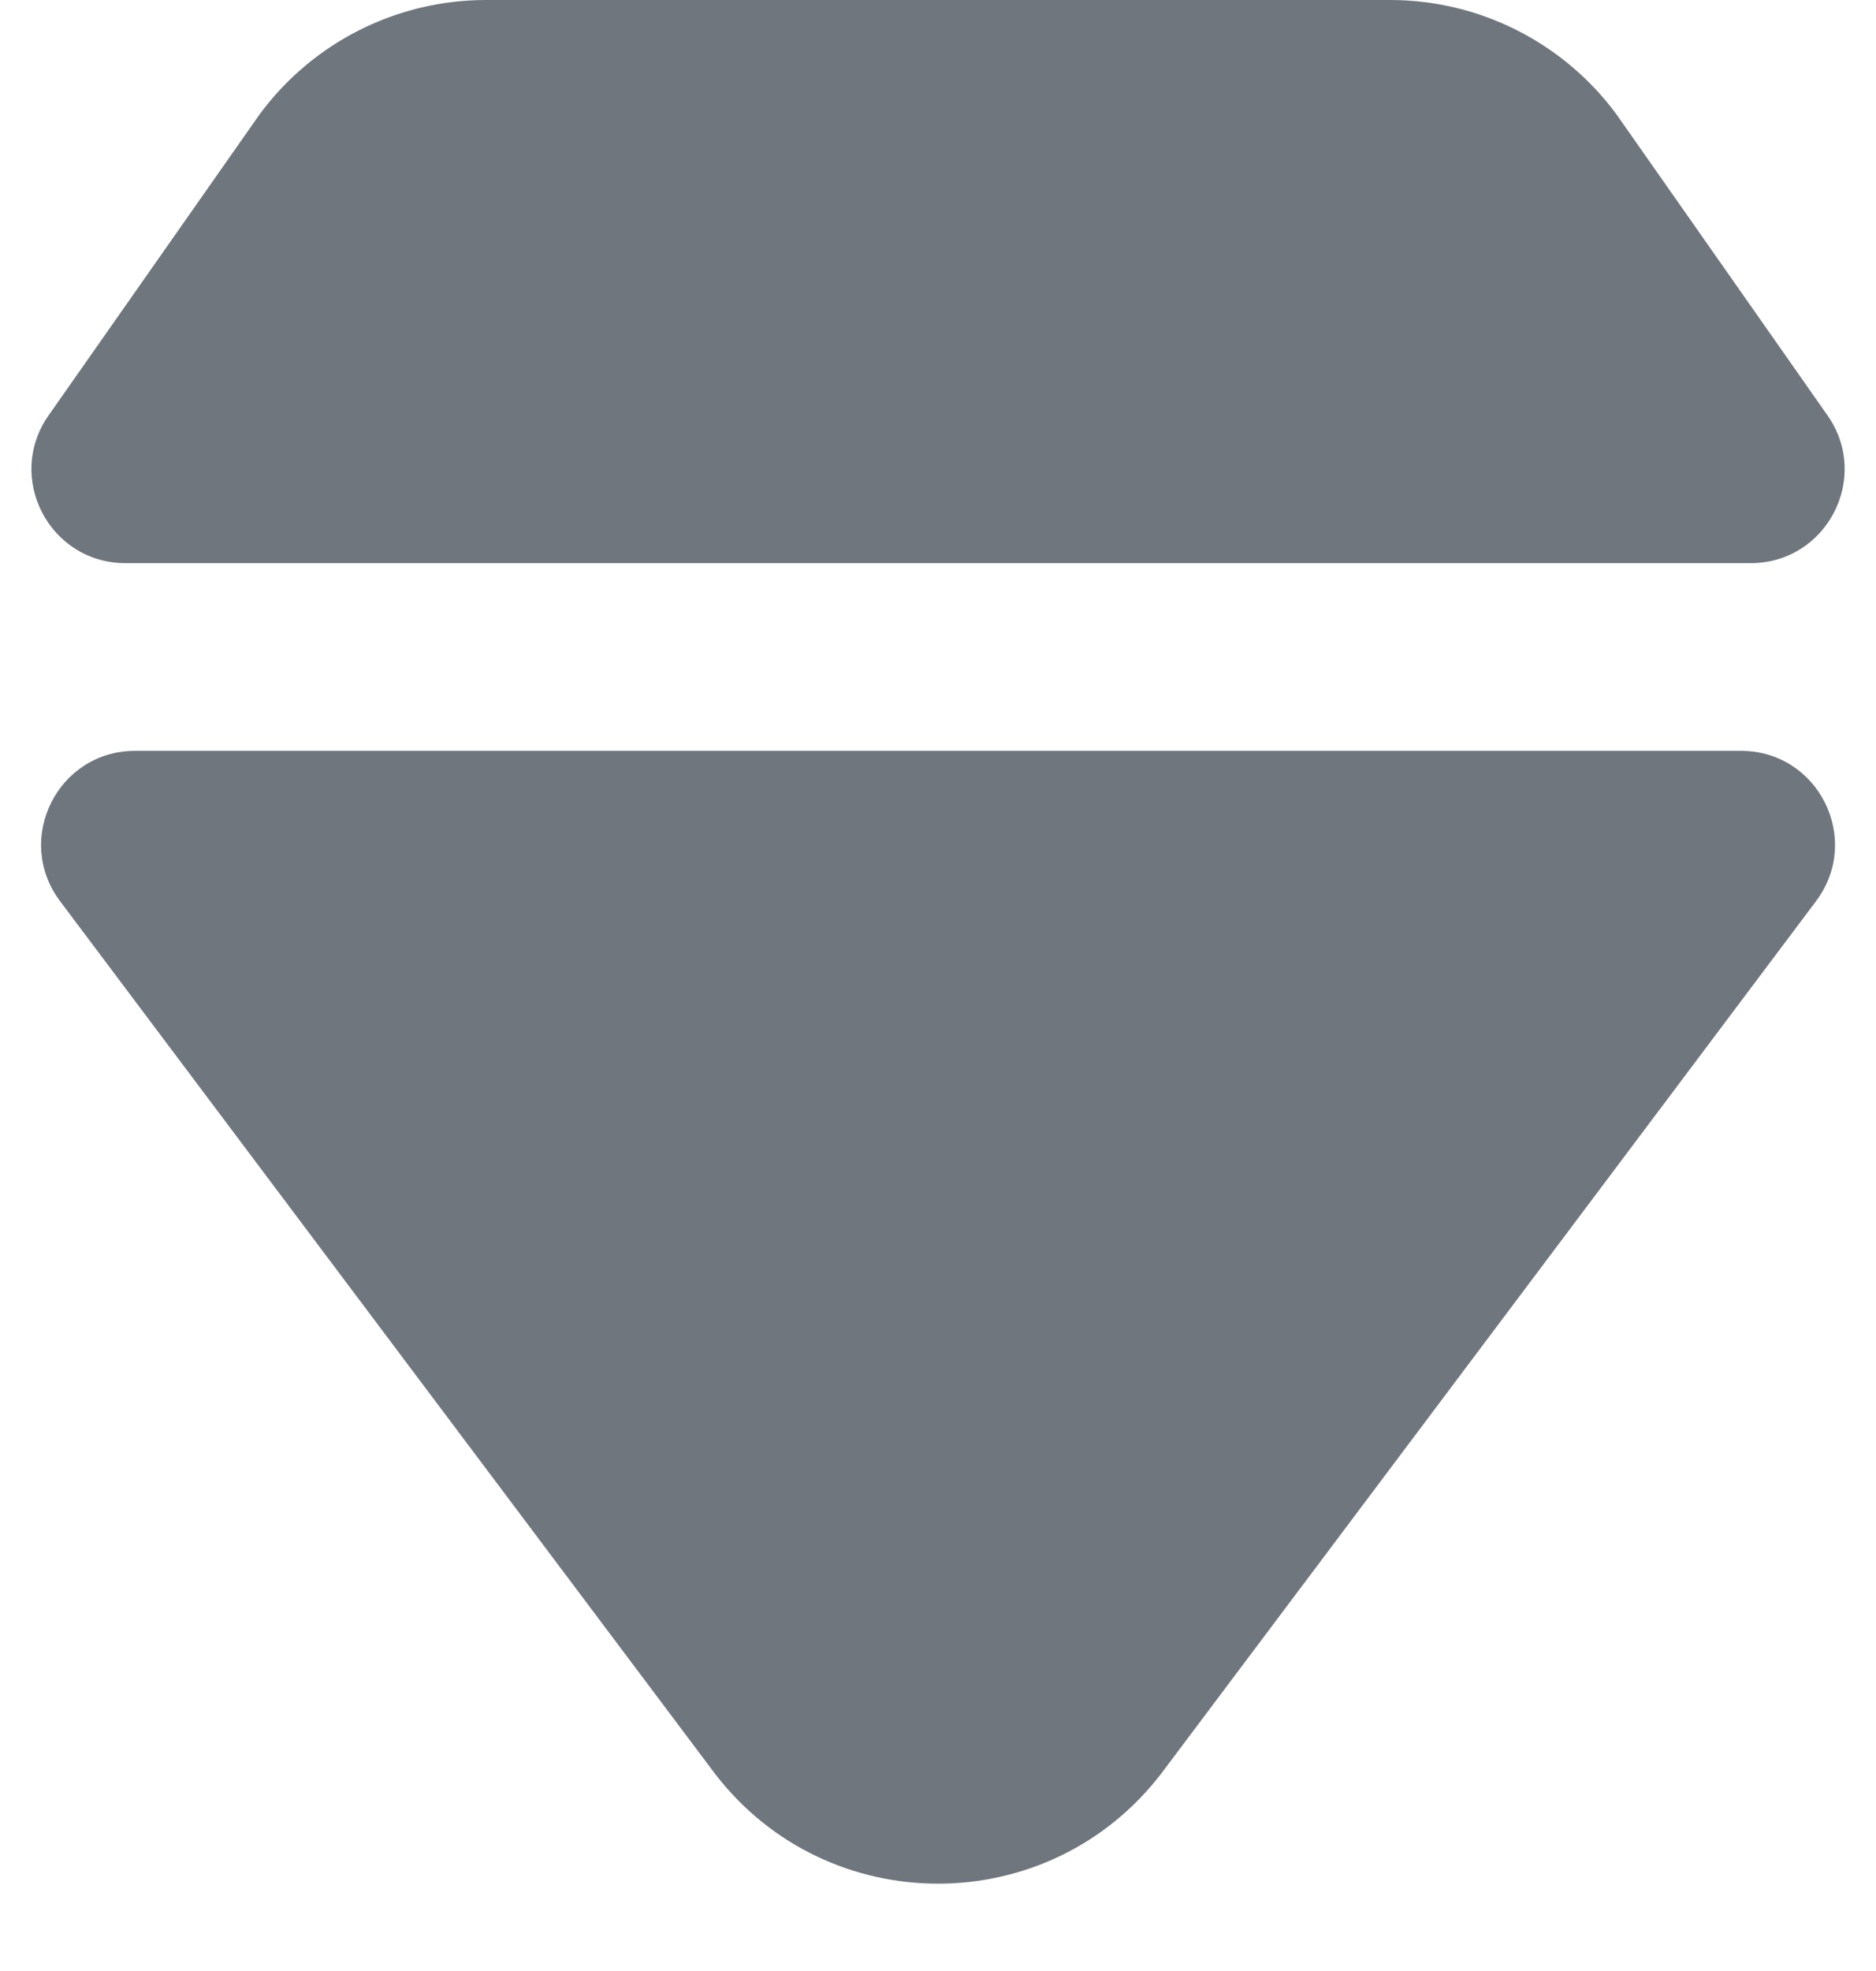 <?xml version="1.0" encoding="UTF-8"?>
<svg width="20px" height="21px" viewBox="0 0 20 21" version="1.1" xmlns="http://www.w3.org/2000/svg" xmlns:xlink="http://www.w3.org/1999/xlink">
    <title>UI icon/diamond/filled</title>
    <g id="👀-Icons" stroke="none" stroke-width="1" fill="none" fill-rule="evenodd">
        <g id="编组" transform="translate(-2, -2)" fill="#6F767E" fill-rule="nonzero">
            <g id="Subtract" transform="translate(2.335, 2)">
                <path d="M2.433,1.218 L0.183,4.426 C-0.282,5.088 0.192,6 1.002,6 L18.329,6 C19.139,6 19.613,5.088 19.148,4.426 L16.898,1.218 C16.332,0.452 15.437,0 14.484,0 L4.846,0 C3.894,0 2.998,0.452 2.433,1.218 Z" id="17E9CCE1-4A6F-47A4-8202-54A6900A7CF4"></path>
                <path d="M19.026,9.601 C19.521,8.941 19.051,8 18.226,8 L1.105,8 C0.28,8 -0.19,8.941 0.305,9.601 L7.285,18.895 C8.485,20.461 10.845,20.461 12.046,18.895 L19.026,9.601 Z" id="532AEBE2-9587-4563-BF0E-5917AF723C42"></path>
            </g>
        </g>
    </g>
</svg>